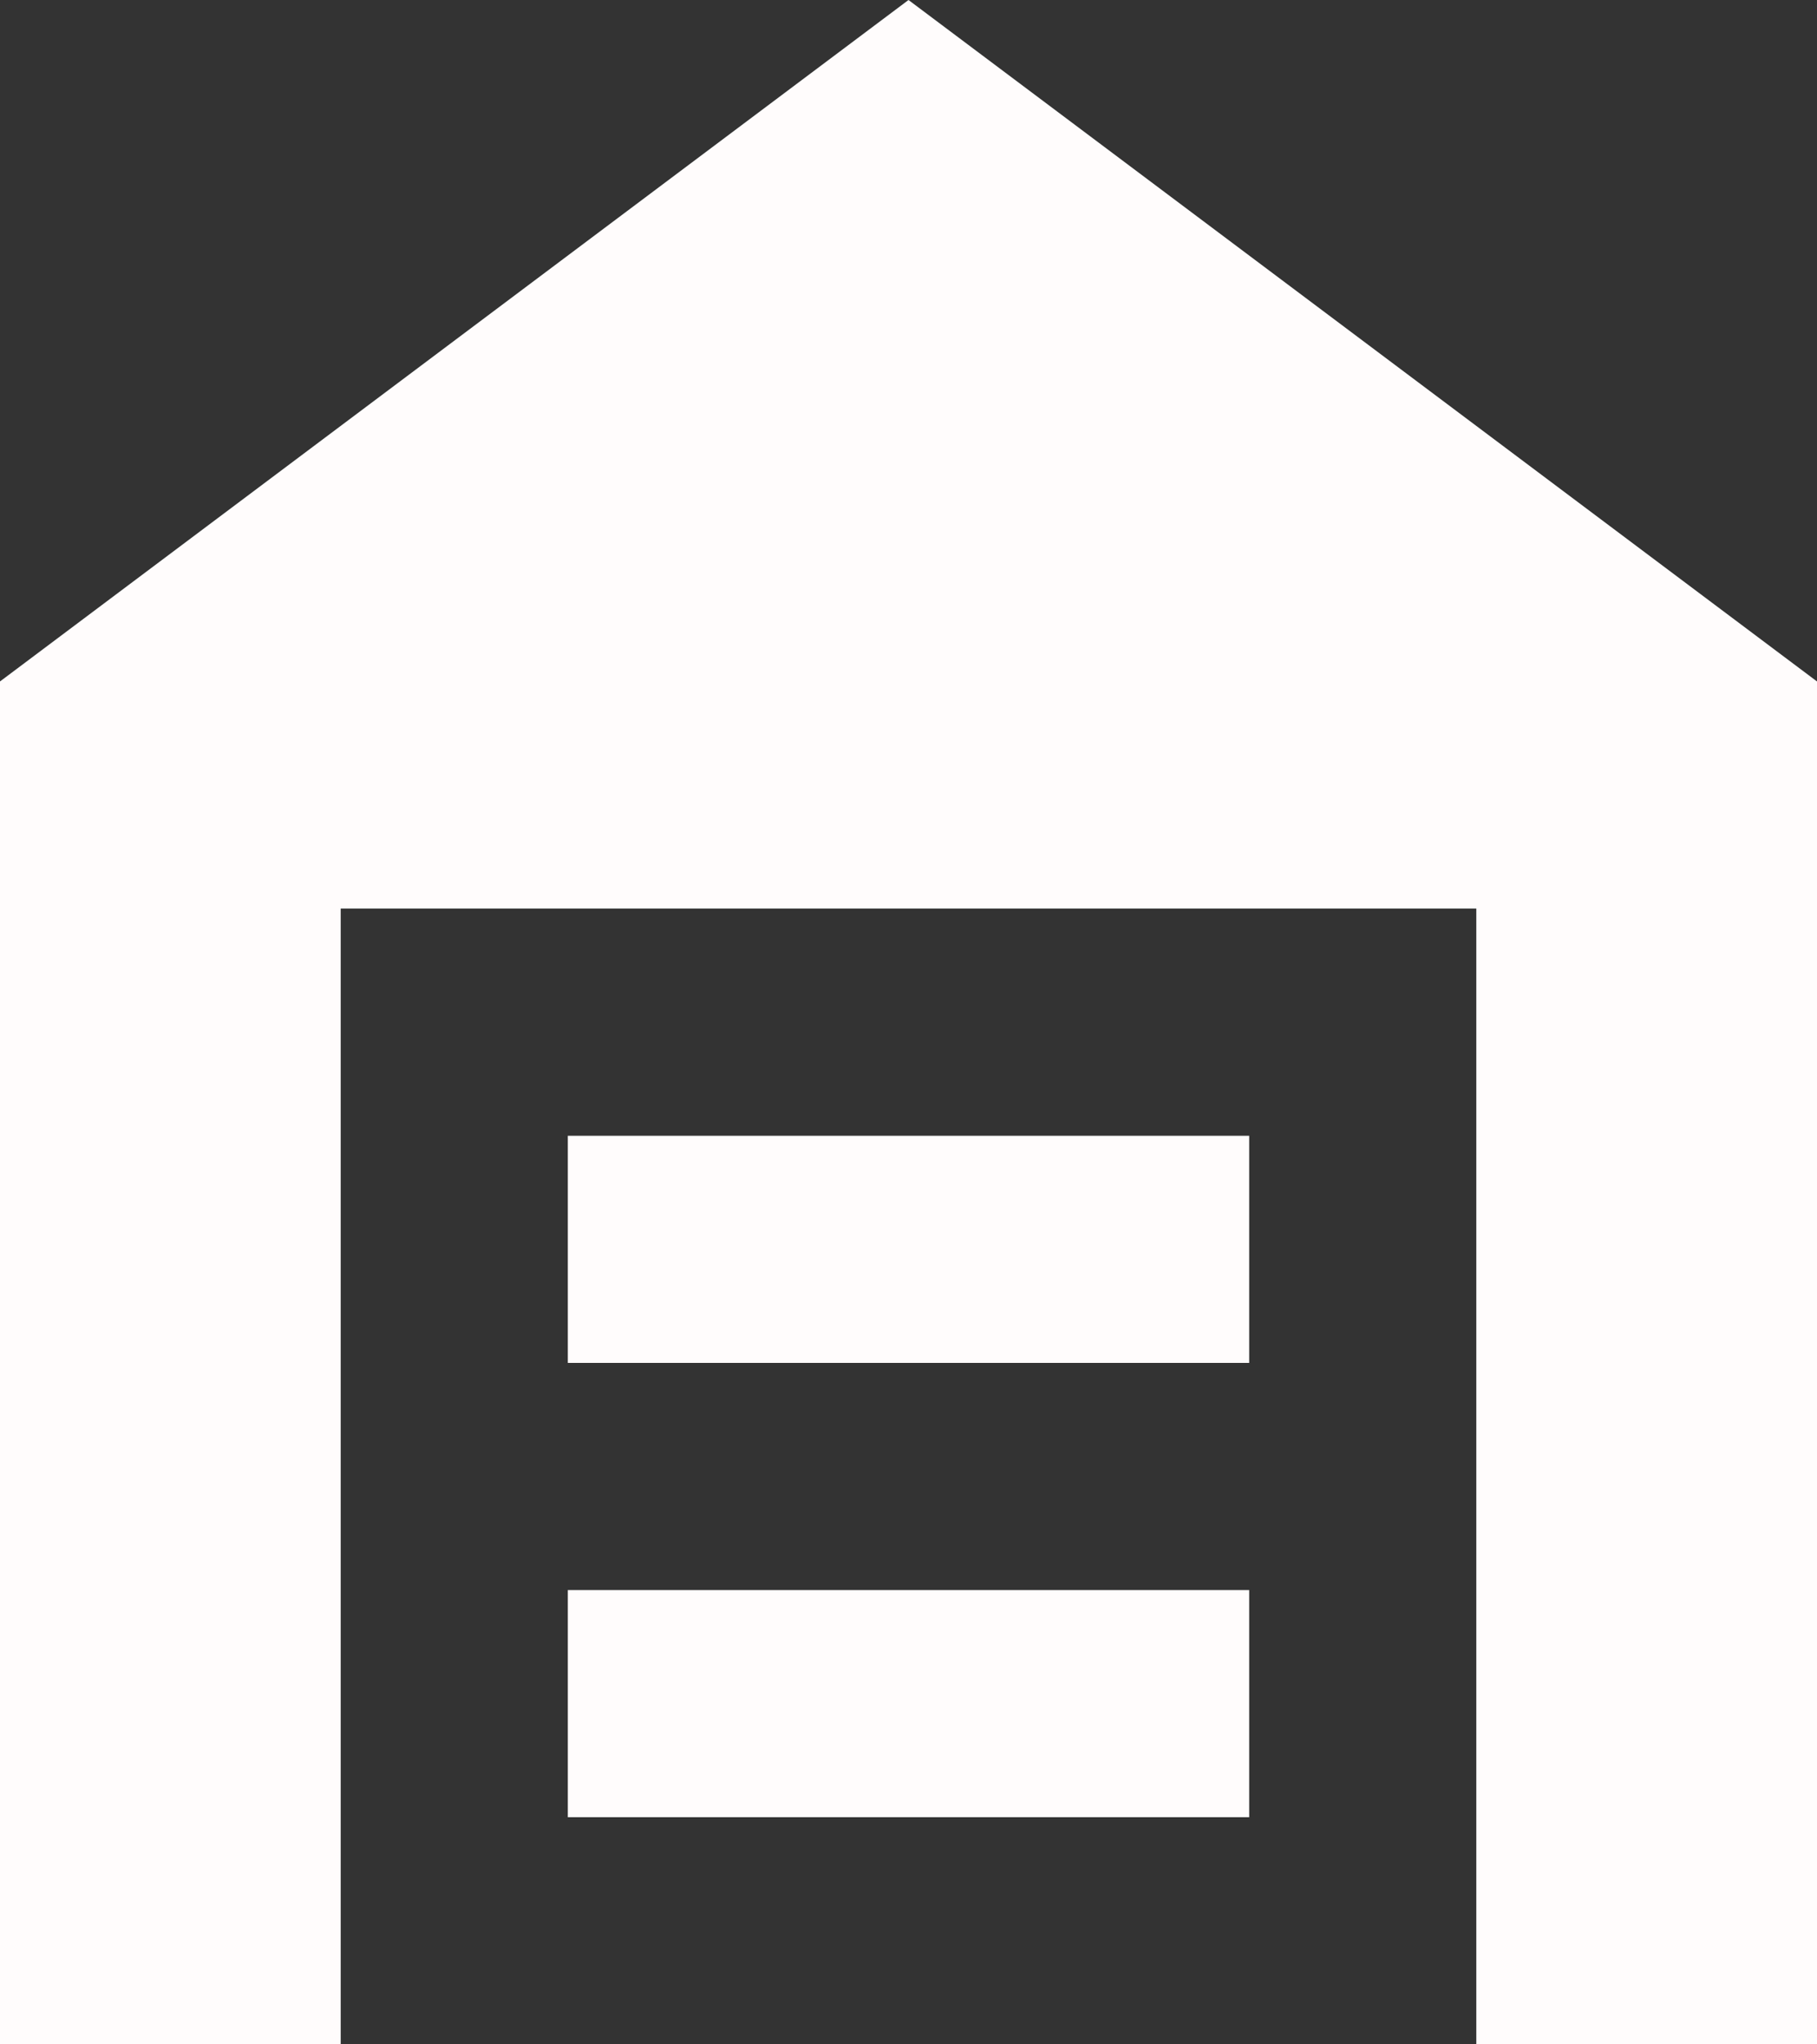 <svg width="24" height="27" viewBox="0 0 24 27" fill="none" xmlns="http://www.w3.org/2000/svg">
<rect x="0" y="0" width="24" height="27" fill="#333333" stroke="none"/>
<path d="M0 27V9L12 0L24 9V27H19.5V12H4.5V27H0ZM7.5 24H16.5V21H7.5V24ZM7.5 18H16.5V15H7.5V18Z" fill="#FFFCFC"/>
</svg>
